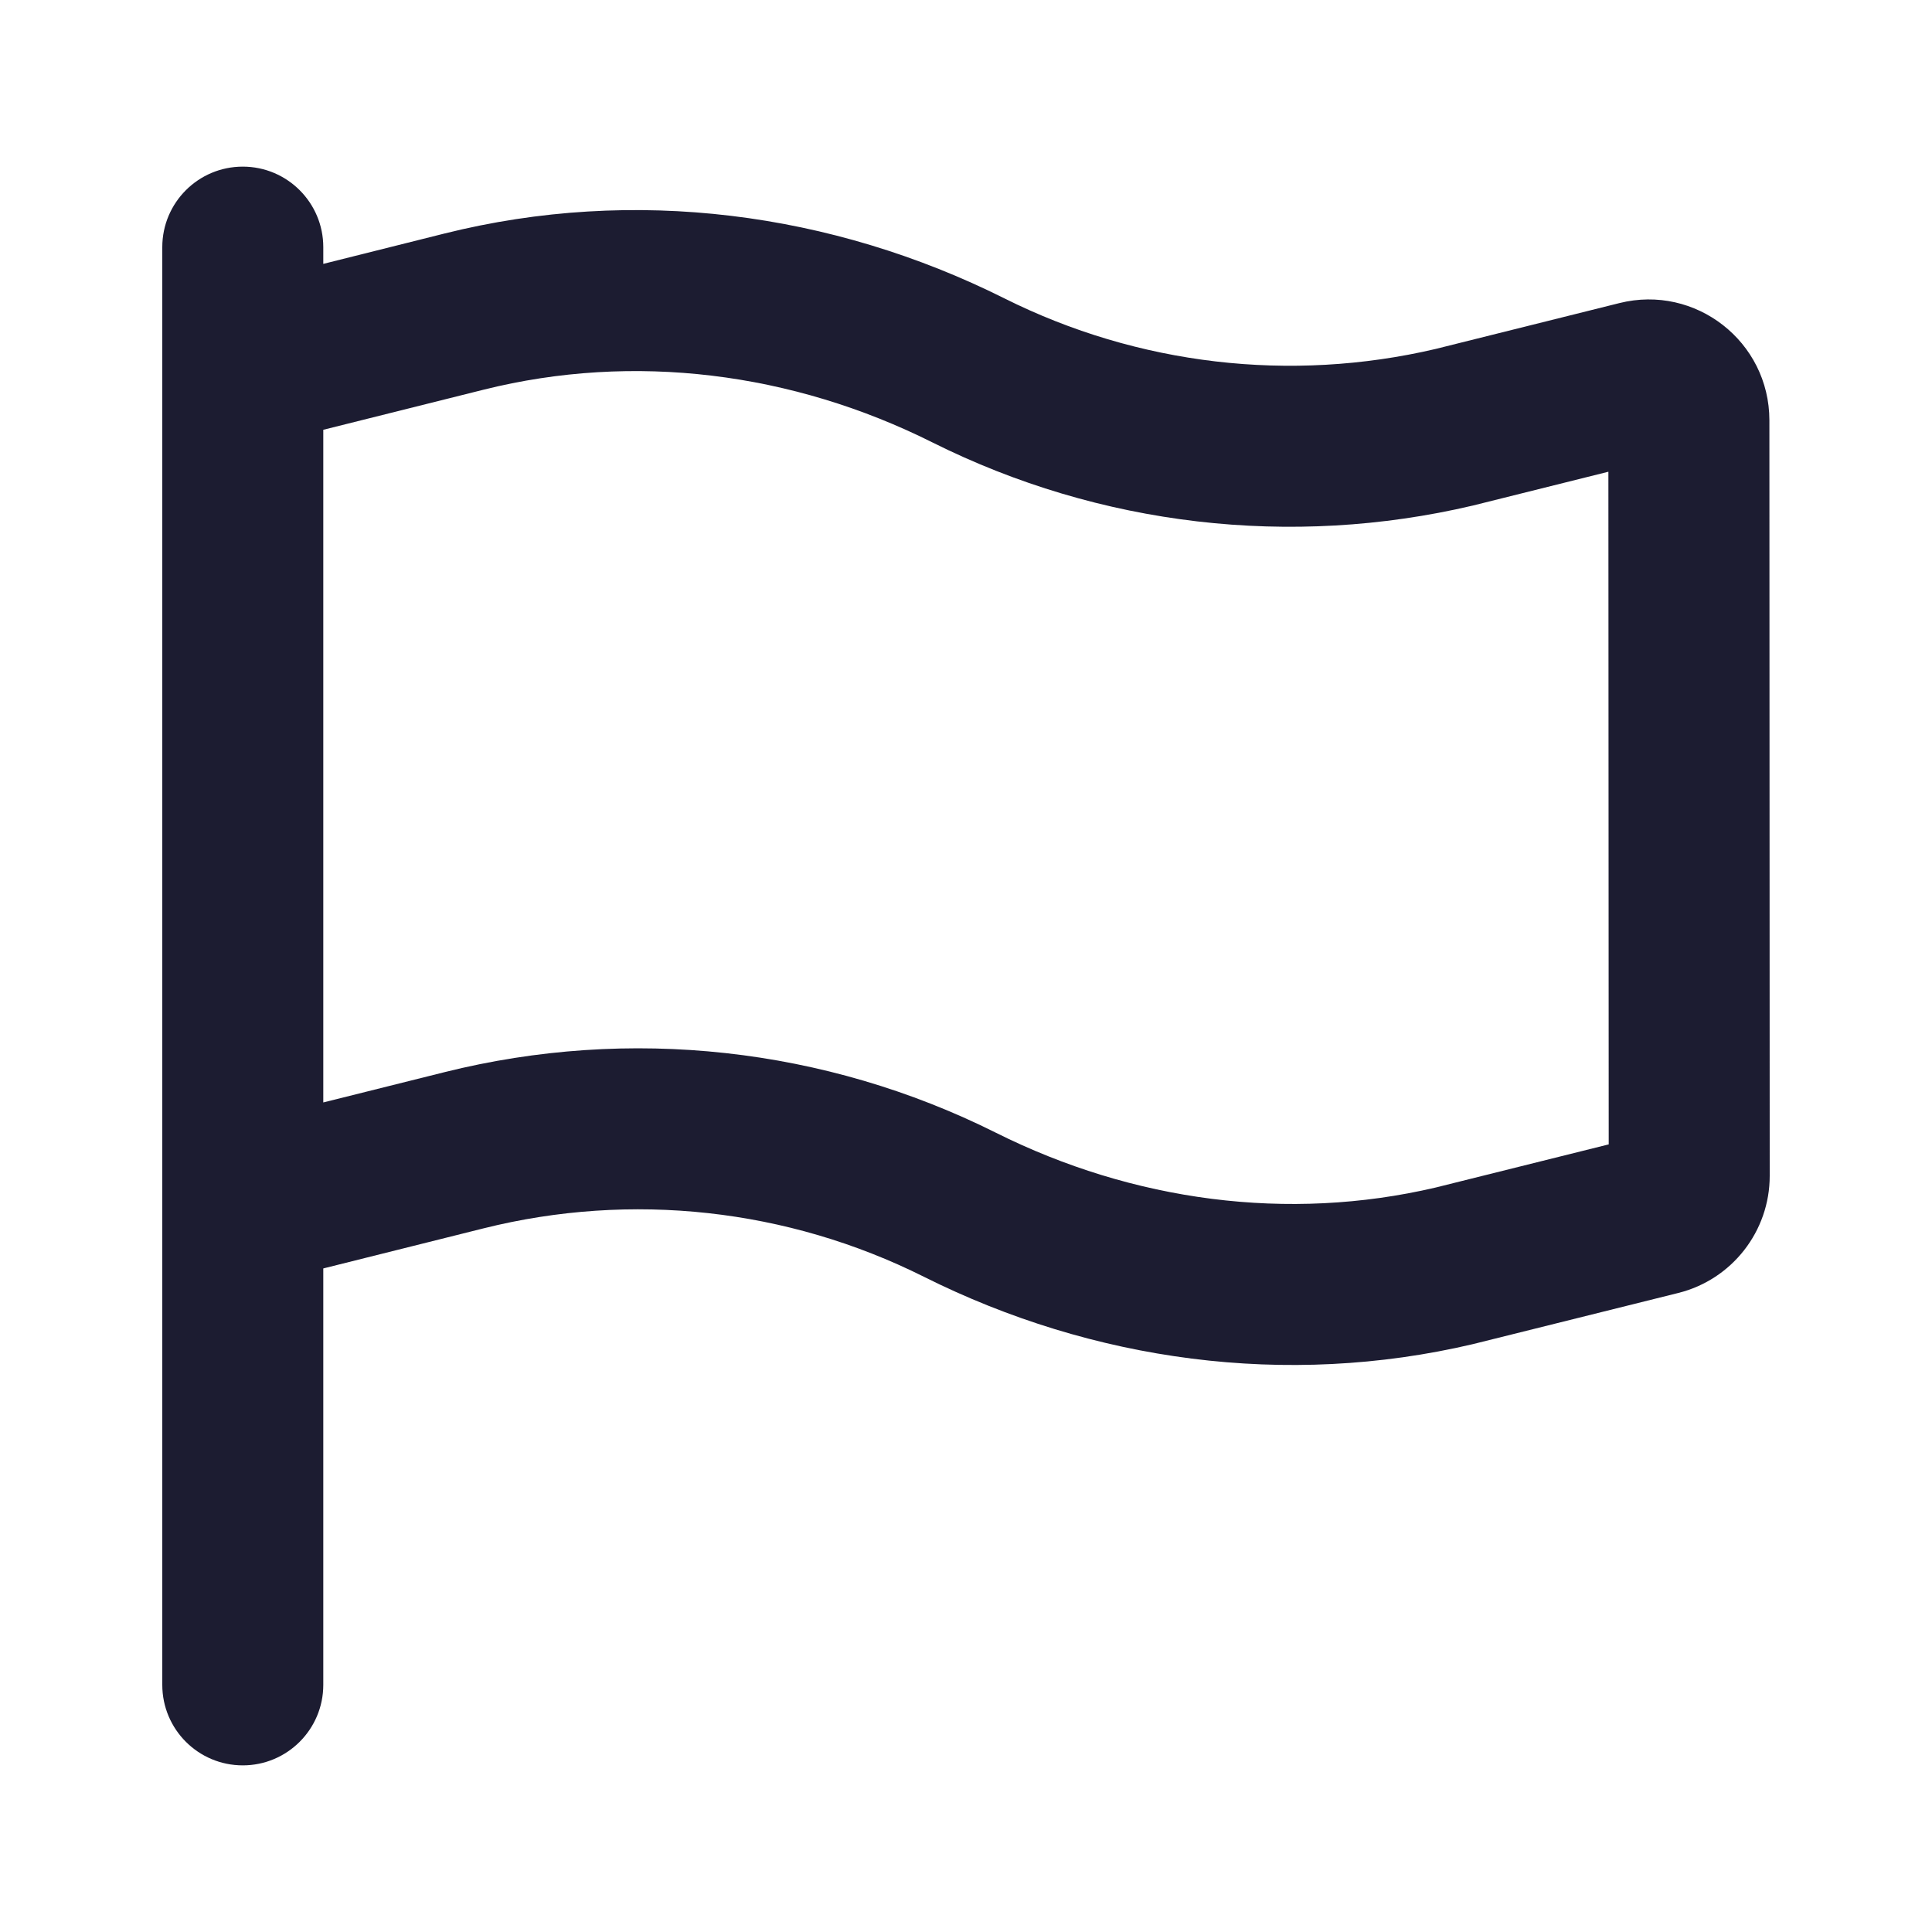 <svg width="24" height="24" viewBox="0 0 24 24" fill="none" xmlns="http://www.w3.org/2000/svg">
<path fill-rule="evenodd" clip-rule="evenodd" d="M3.016 2.07C3.568 2.07 4.016 2.518 4.016 3.07V3.278L5.521 2.901C7.881 2.311 10.336 2.636 12.478 3.707C14.135 4.535 16.029 4.757 17.833 4.335L20.117 3.765C21.063 3.529 21.979 4.244 21.98 5.22L21.984 14.606C21.985 15.295 21.515 15.896 20.847 16.062L18.298 16.697C15.977 17.243 13.575 16.91 11.476 15.86C9.783 15.013 7.843 14.8 6.007 15.259C6.007 15.259 6.007 15.259 6.007 15.259L4.016 15.757V20.93C4.016 21.482 3.568 21.93 3.016 21.93C2.463 21.93 2.016 21.482 2.016 20.93V3.07C2.016 2.518 2.463 2.07 3.016 2.07ZM4.016 13.695L5.521 13.319C7.821 12.744 10.251 13.011 12.371 14.071C14.075 14.923 15.998 15.182 17.834 14.752L19.984 14.216L19.98 5.86L18.297 6.28C16.036 6.812 13.661 6.534 11.583 5.496C9.843 4.625 7.875 4.374 6.007 4.841C6.007 4.841 6.007 4.841 6.007 4.841L4.016 5.339V13.695Z" fill="#1C1C31"/>
</svg>
